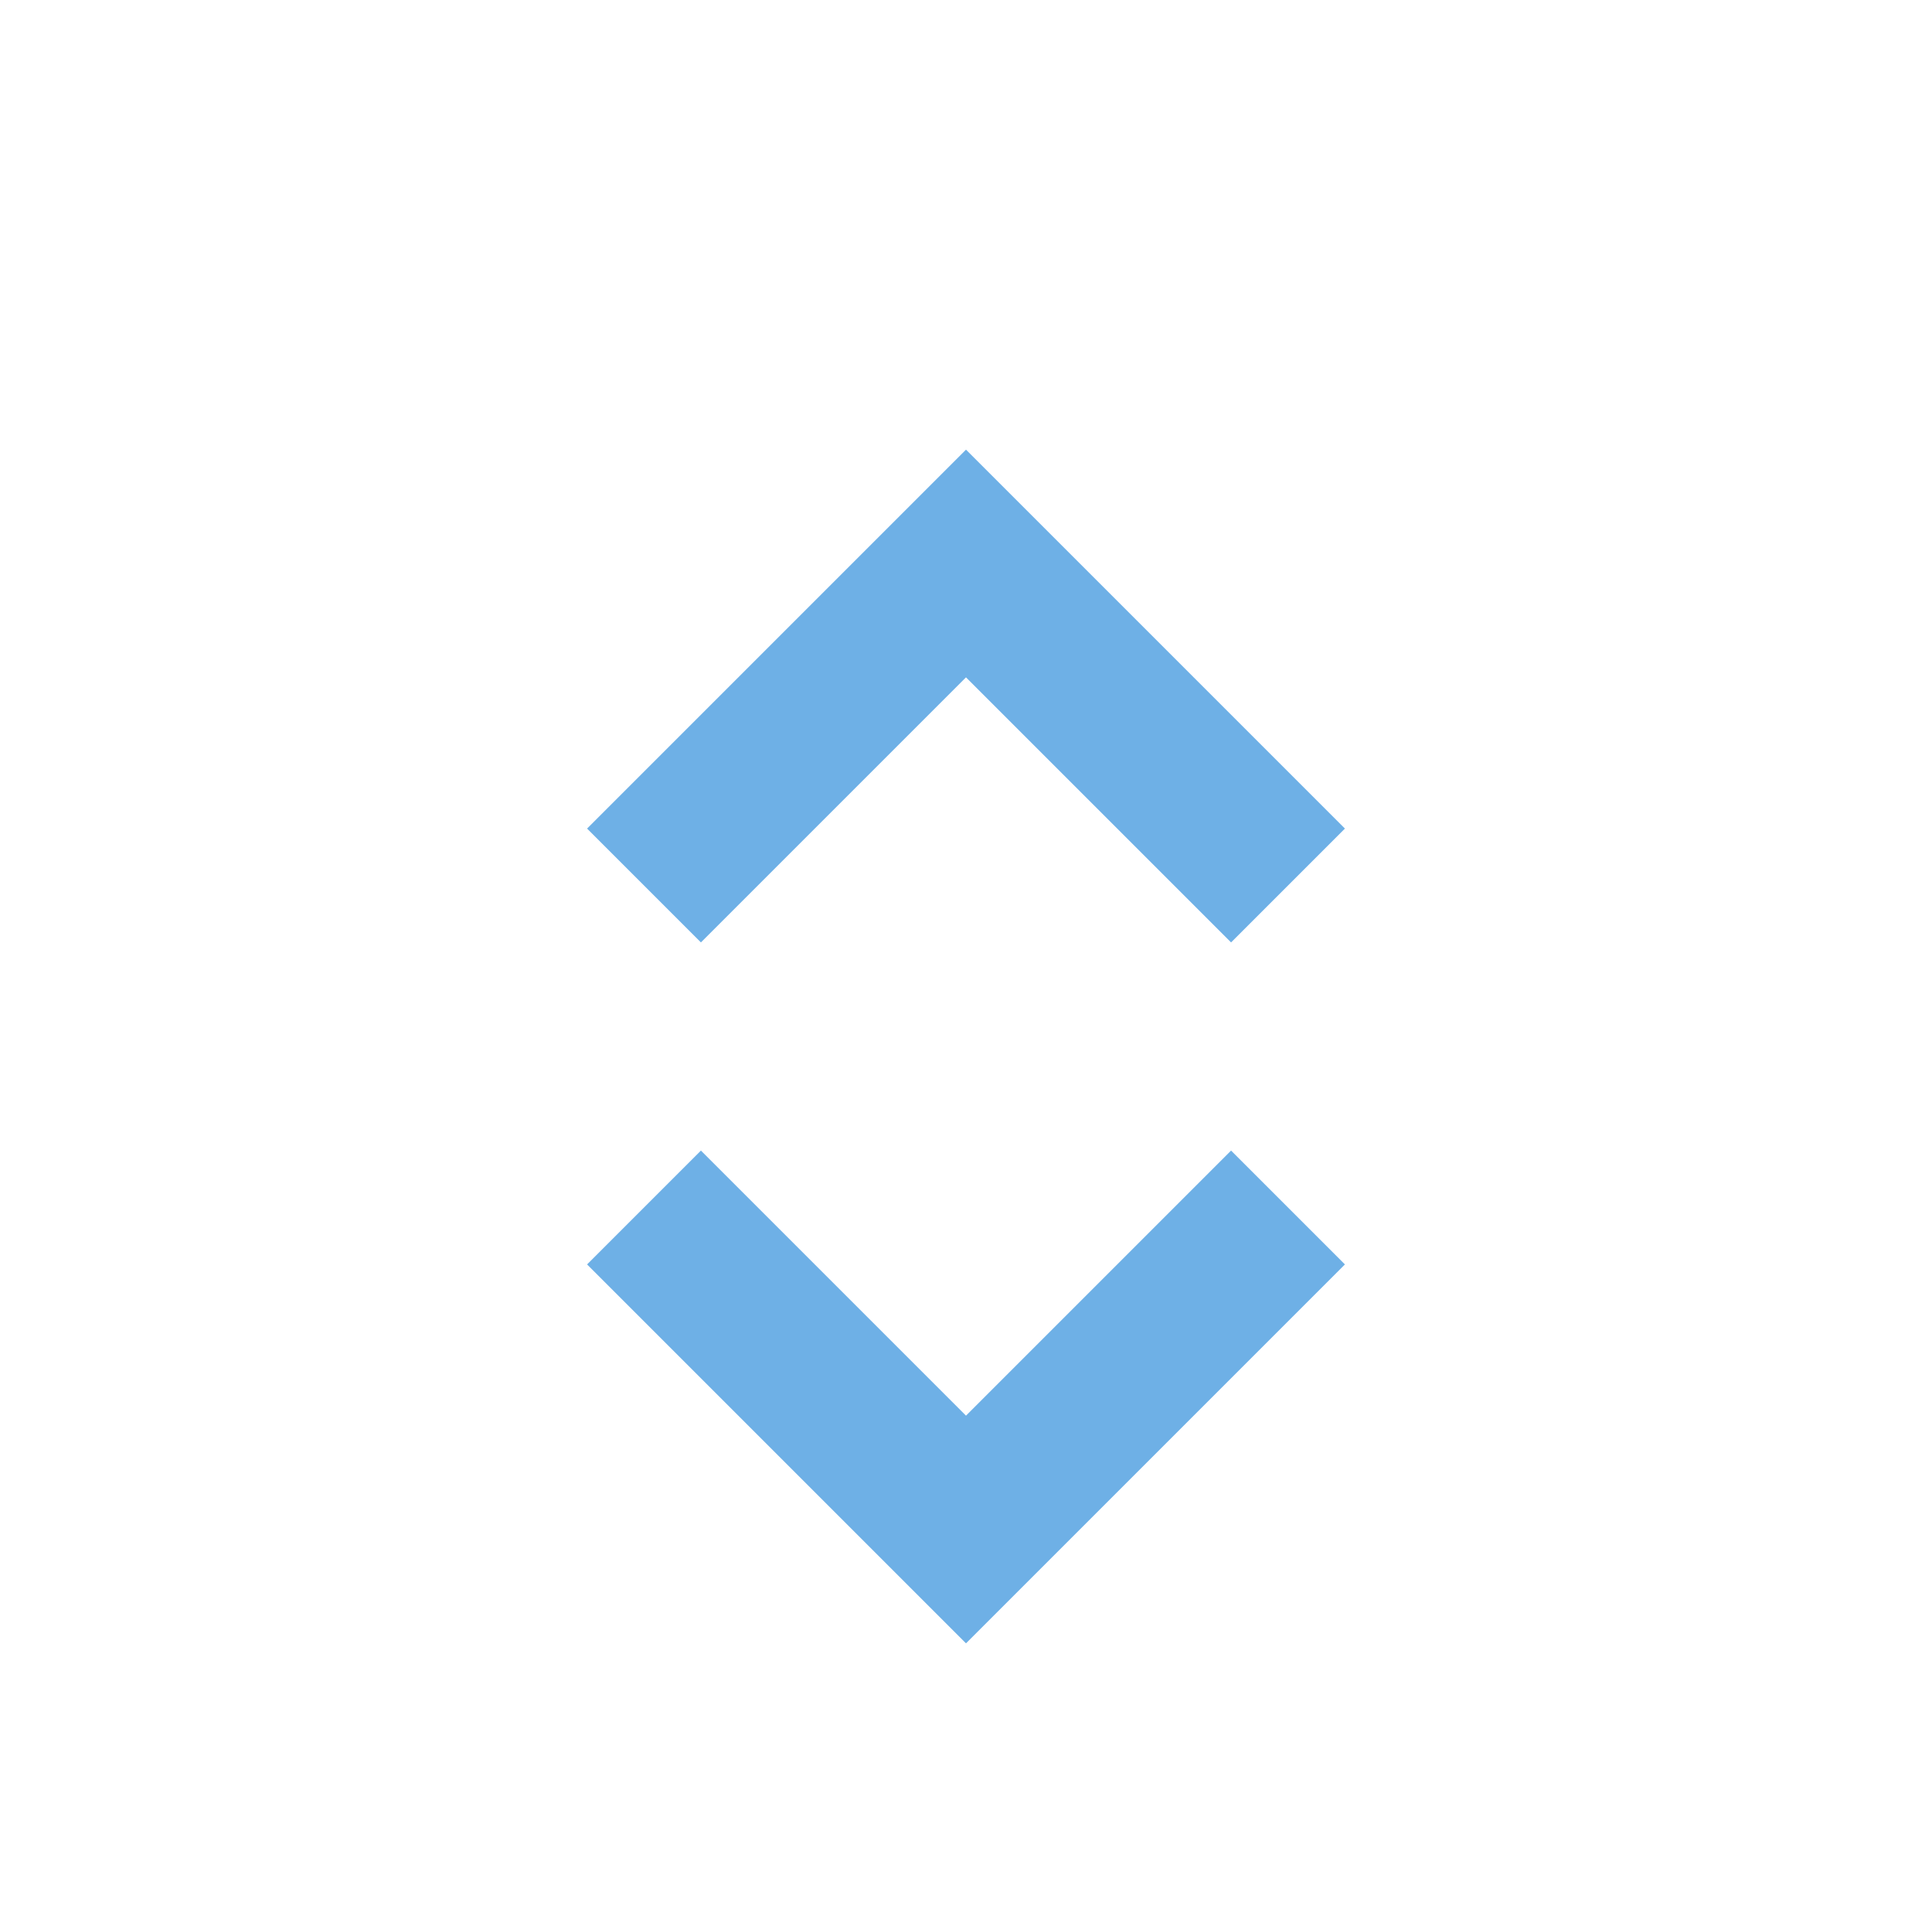 <svg width="24" height="24" viewBox="0 0 24 24" fill="none" xmlns="http://www.w3.org/2000/svg">
<path d="M16 15L12 19L8 15" stroke="#6EB0E6" stroke-width="2"/>
<path d="M16 11L12 7L8 11" stroke="#6EB0E6" stroke-width="2"/>
</svg>
